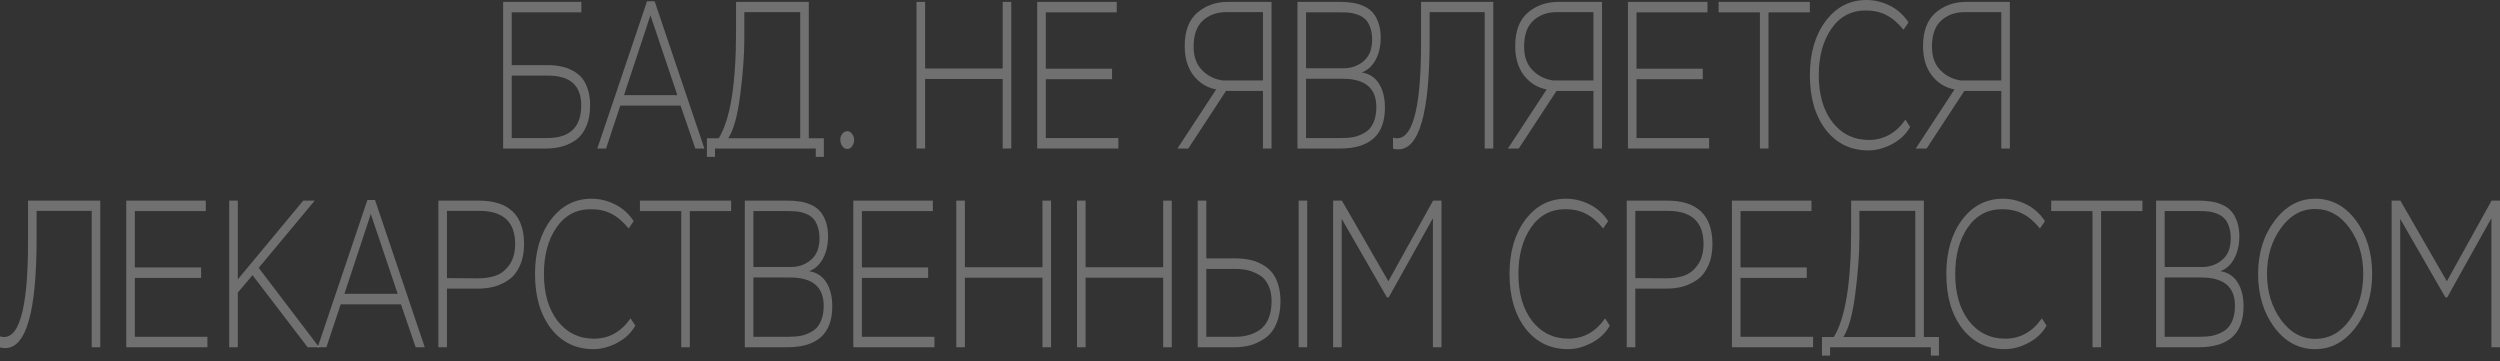 <svg width="360" height="52" viewBox="0 0 360 52" fill="none" xmlns="http://www.w3.org/2000/svg">
<rect x="0" y="0" width="360" height="52" fill="#333333" stroke="none"/>
<path d="M345.63 50.005H344.394V28.888H345.653L352.348 40.502L358.787 28.888H360V50.005H358.763V31.422L352.395 42.825H352.138L345.63 31.512V50.005Z" fill="white" fill-opacity="0.3"/>
<path d="M327.501 47.139C325.946 45.028 325.168 42.463 325.168 39.447C325.168 36.43 325.961 33.876 327.547 31.784C329.134 29.672 331.078 28.616 333.379 28.616C335.759 28.616 337.718 29.662 339.258 31.754C340.813 33.845 341.59 36.41 341.59 39.447C341.59 42.483 340.797 45.048 339.211 47.139C337.64 49.231 335.696 50.277 333.379 50.277C331.031 50.277 329.071 49.231 327.501 47.139ZM328.434 32.87C327.112 34.7 326.451 36.892 326.451 39.447C326.451 42.001 327.12 44.203 328.457 46.053C329.795 47.883 331.435 48.798 333.379 48.798C335.385 48.798 337.042 47.894 338.348 46.083C339.654 44.253 340.307 42.041 340.307 39.447C340.307 36.852 339.646 34.65 338.325 32.84C337.003 31.009 335.354 30.094 333.379 30.094C331.404 30.094 329.756 31.02 328.434 32.87Z" fill="white" fill-opacity="0.3"/>
<path d="M316.586 50.005H310.475V28.888H316.633C317.255 28.888 317.815 28.928 318.313 29.008C318.826 29.069 319.347 29.209 319.876 29.431C320.42 29.652 320.871 29.954 321.229 30.336C321.586 30.698 321.882 31.201 322.115 31.844C322.348 32.468 322.465 33.202 322.465 34.046C322.465 35.233 322.224 36.289 321.742 37.214C321.26 38.119 320.591 38.733 319.736 39.054C320.809 39.215 321.633 39.748 322.208 40.653C322.784 41.558 323.071 42.715 323.071 44.123C323.071 48.044 320.91 50.005 316.586 50.005ZM317.006 39.959H311.711V48.497H316.773C317.457 48.497 318.064 48.447 318.593 48.346C319.137 48.225 319.666 48.014 320.179 47.712C320.708 47.411 321.112 46.948 321.392 46.325C321.687 45.701 321.835 44.937 321.835 44.032C321.835 41.317 320.225 39.959 317.006 39.959ZM316.726 30.396H311.711V38.451H317.076C318.212 38.451 319.183 38.109 319.992 37.425C320.816 36.741 321.229 35.706 321.229 34.318C321.229 33.634 321.135 33.051 320.949 32.568C320.777 32.065 320.552 31.683 320.272 31.422C319.992 31.14 319.642 30.919 319.222 30.758C318.802 30.597 318.406 30.497 318.033 30.456C317.659 30.416 317.224 30.396 316.726 30.396Z" fill="white" fill-opacity="0.3"/>
<path d="M301.323 30.396H295.375V28.888H308.508V30.396H302.56V50.005H301.323V30.396Z" fill="white" fill-opacity="0.3"/>
<path d="M294.032 45.842L294.708 46.898C294.117 47.944 293.246 48.768 292.096 49.372C290.945 49.975 289.817 50.277 288.713 50.277C286.147 50.277 284.094 49.281 282.555 47.29C281.031 45.299 280.269 42.684 280.269 39.447C280.269 36.289 281.023 33.694 282.531 31.663C284.055 29.632 286.015 28.616 288.41 28.616C289.576 28.616 290.704 28.888 291.792 29.431C292.881 29.974 293.775 30.778 294.475 31.844L293.752 32.9C292.943 31.915 292.119 31.211 291.279 30.788C290.439 30.346 289.452 30.125 288.316 30.125C286.217 30.125 284.561 31.009 283.348 32.779C282.15 34.529 281.552 36.752 281.552 39.447C281.552 42.262 282.213 44.525 283.534 46.234C284.872 47.924 286.614 48.768 288.76 48.768C290.906 48.768 292.663 47.793 294.032 45.842Z" fill="white" fill-opacity="0.3"/>
<path d="M263.531 51.203H262.364V48.527H264.067C265.731 45.852 266.563 40.714 266.563 33.111V28.888H277.037V48.527H279.207V51.203H278.04V50.005H263.531V51.203ZM275.801 30.366H267.753V34.227C267.753 36.54 267.558 39.205 267.17 42.222C266.796 45.219 266.221 47.32 265.443 48.527H275.801V30.366Z" fill="white" fill-opacity="0.3"/>
<path d="M261.085 50.005H249.398V28.888H260.852V30.396H250.635V38.511H260.176V40.02H250.635V48.497H261.085V50.005Z" fill="white" fill-opacity="0.3"/>
<path d="M235.487 41.558V50.005H234.251V28.888H240.036C244.406 28.888 246.591 30.979 246.591 35.163C246.591 36.329 246.397 37.345 246.008 38.21C245.635 39.074 245.121 39.748 244.468 40.231C243.815 40.693 243.115 41.035 242.369 41.257C241.638 41.458 240.853 41.558 240.013 41.558H235.487ZM240.153 30.366H235.487V40.05L239.966 40.08C240.93 40.08 241.786 39.949 242.532 39.688C243.279 39.426 243.924 38.913 244.468 38.149C245.028 37.365 245.308 36.359 245.308 35.132C245.308 31.955 243.59 30.366 240.153 30.366Z" fill="white" fill-opacity="0.3"/>
<path d="M231.134 45.842L231.811 46.898C231.22 47.944 230.349 48.768 229.198 49.372C228.047 49.975 226.92 50.277 225.816 50.277C223.25 50.277 221.197 49.281 219.657 47.29C218.133 45.299 217.371 42.684 217.371 39.447C217.371 36.289 218.125 33.694 219.634 31.663C221.158 29.632 223.117 28.616 225.512 28.616C226.679 28.616 227.806 28.888 228.895 29.431C229.983 29.974 230.878 30.778 231.577 31.844L230.854 32.9C230.046 31.915 229.221 31.211 228.382 30.788C227.542 30.346 226.554 30.125 225.419 30.125C223.32 30.125 221.663 31.009 220.45 32.779C219.253 34.529 218.654 36.752 218.654 39.447C218.654 42.262 219.315 44.525 220.637 46.234C221.974 47.924 223.716 48.768 225.862 48.768C228.008 48.768 229.766 47.793 231.134 45.842Z" fill="white" fill-opacity="0.3"/>
<path d="M193.207 50.005H191.971V28.888H193.23L199.925 40.502L206.364 28.888H207.577V50.005H206.34V31.422L199.972 42.825H199.715L193.207 31.512V50.005Z" fill="white" fill-opacity="0.3"/>
<path d="M188.239 50.005H187.003V28.888H188.239V50.005ZM177.905 38.722H173.706V48.497H177.835C178.55 48.497 179.204 48.416 179.795 48.255C180.385 48.095 180.938 47.833 181.451 47.471C181.979 47.089 182.384 46.556 182.664 45.872C182.959 45.168 183.107 44.334 183.107 43.368C183.107 42.463 182.951 41.699 182.64 41.075C182.345 40.432 181.925 39.949 181.381 39.627C180.852 39.306 180.308 39.074 179.748 38.934C179.188 38.793 178.574 38.722 177.905 38.722ZM172.47 28.888H173.706V37.214H177.975C178.659 37.214 179.289 37.274 179.864 37.395C180.455 37.496 181.031 37.697 181.591 37.998C182.166 38.28 182.656 38.652 183.06 39.115C183.465 39.557 183.783 40.14 184.017 40.864C184.266 41.588 184.39 42.423 184.39 43.368C184.39 44.575 184.203 45.631 183.83 46.536C183.472 47.421 182.967 48.105 182.314 48.587C181.676 49.07 180.976 49.432 180.214 49.673C179.468 49.895 178.644 50.005 177.742 50.005H172.47V28.888Z" fill="white" fill-opacity="0.3"/>
<path d="M168.735 50.005H167.499V39.989H156.325V50.005H155.089V28.888H156.325V38.481H167.499V28.888H168.735V50.005Z" fill="white" fill-opacity="0.3"/>
<path d="M151.354 50.005H150.117V39.989H138.944V50.005H137.707V28.888H138.944V38.481H150.117V28.888H151.354V50.005Z" fill="white" fill-opacity="0.3"/>
<path d="M134.563 50.005H122.876V28.888H134.33V30.396H124.113V38.511H133.653V40.02H124.113V48.497H134.563V50.005Z" fill="white" fill-opacity="0.3"/>
<path d="M113.363 50.005H107.251V28.888H113.41C114.032 28.888 114.592 28.928 115.089 29.008C115.602 29.069 116.123 29.209 116.652 29.431C117.196 29.652 117.647 29.954 118.005 30.336C118.363 30.698 118.658 31.201 118.892 31.844C119.125 32.468 119.241 33.202 119.241 34.046C119.241 35.233 119 36.289 118.518 37.214C118.036 38.119 117.368 38.733 116.512 39.054C117.585 39.215 118.409 39.748 118.985 40.653C119.56 41.558 119.848 42.715 119.848 44.123C119.848 48.044 117.686 50.005 113.363 50.005ZM113.783 39.959H108.488V48.497H113.55C114.234 48.497 114.84 48.447 115.369 48.346C115.913 48.225 116.442 48.014 116.955 47.712C117.484 47.411 117.888 46.948 118.168 46.325C118.464 45.701 118.612 44.937 118.612 44.032C118.612 41.317 117.002 39.959 113.783 39.959ZM113.503 30.396H108.488V38.451H113.853C114.988 38.451 115.96 38.109 116.769 37.425C117.593 36.741 118.005 35.706 118.005 34.318C118.005 33.634 117.912 33.051 117.725 32.568C117.554 32.065 117.329 31.683 117.049 31.422C116.769 31.14 116.419 30.919 115.999 30.758C115.579 30.597 115.183 30.497 114.809 30.456C114.436 30.416 114.001 30.396 113.503 30.396Z" fill="white" fill-opacity="0.3"/>
<path d="M98.098 30.396H92.15V28.888H105.283V30.396H99.335V50.005H98.098V30.396Z" fill="white" fill-opacity="0.3"/>
<path d="M90.805 45.842L91.482 46.898C90.891 47.944 90.02 48.768 88.869 49.372C87.718 49.975 86.591 50.277 85.487 50.277C82.921 50.277 80.868 49.281 79.328 47.29C77.804 45.299 77.042 42.684 77.042 39.447C77.042 36.289 77.796 33.694 79.305 31.663C80.829 29.632 82.788 28.616 85.183 28.616C86.35 28.616 87.477 28.888 88.566 29.431C89.654 29.974 90.549 30.778 91.249 31.844L90.525 32.9C89.717 31.915 88.892 31.211 88.053 30.788C87.213 30.346 86.225 30.125 85.09 30.125C82.991 30.125 81.335 31.009 80.121 32.779C78.924 34.529 78.325 36.752 78.325 39.447C78.325 42.262 78.986 44.525 80.308 46.234C81.645 47.924 83.387 48.768 85.533 48.768C87.68 48.768 89.437 47.793 90.805 45.842Z" fill="white" fill-opacity="0.3"/>
<path d="M64.362 41.558V50.005H63.125V28.888H68.91C73.28 28.888 75.465 30.979 75.465 35.163C75.465 36.329 75.271 37.345 74.882 38.21C74.509 39.074 73.996 39.748 73.343 40.231C72.689 40.693 71.99 41.035 71.243 41.257C70.512 41.458 69.727 41.558 68.887 41.558H64.362ZM69.027 30.366H64.362V40.05L68.84 40.08C69.805 40.08 70.66 39.949 71.406 39.688C72.153 39.426 72.798 38.913 73.343 38.149C73.903 37.365 74.182 36.359 74.182 35.132C74.182 31.955 72.464 30.366 69.027 30.366Z" fill="white" fill-opacity="0.3"/>
<path d="M47.005 50.005H45.745L52.907 28.797H54.003L61.165 50.005H59.858L57.736 43.821H49.058L47.005 50.005ZM57.269 42.312L53.397 30.818L49.594 42.312H57.269Z" fill="white" fill-opacity="0.3"/>
<path d="M34.243 50.005H33.007V28.888H34.243V40.231L43.668 28.888H45.324L37.253 38.572L45.954 50.005H44.297L36.366 39.627L34.243 42.131V50.005Z" fill="white" fill-opacity="0.3"/>
<path d="M29.866 50.005H18.179V28.888H29.633V30.396H19.415V38.511H28.956V40.02H19.415V48.497H29.866V50.005Z" fill="white" fill-opacity="0.3"/>
<path d="M14.44 50.005H13.204V30.366H5.272V34.348C5.272 44.867 3.771 50.126 0.77 50.126C0.335 50.126 0.078 50.086 0 50.005V48.437C1.338 48.839 2.341 47.924 3.009 45.691C3.694 43.439 4.036 39.859 4.036 34.951V28.888H14.44V50.005Z" fill="white" fill-opacity="0.3"/>
<path d="M289.421 21.388H288.185V13.092H282.866L277.431 21.388H275.868L281.443 12.881C280.106 12.619 279.017 11.945 278.178 10.859C277.338 9.753 276.918 8.345 276.918 6.636C276.918 4.484 277.517 2.885 278.714 1.839C279.927 0.793 281.397 0.271 283.123 0.271H289.421V21.388ZM282.376 11.584H288.185V1.749H282.913C281.529 1.749 280.394 2.161 279.507 2.986C278.636 3.79 278.201 5.037 278.201 6.726C278.201 8.154 278.605 9.281 279.414 10.105C280.223 10.93 281.21 11.423 282.376 11.584Z" fill="white" fill-opacity="0.3"/>
<path d="M274.384 17.226L275.061 18.282C274.47 19.328 273.599 20.152 272.448 20.756C271.297 21.359 270.17 21.66 269.066 21.66C266.5 21.66 264.447 20.665 262.907 18.674C261.383 16.683 260.621 14.068 260.621 10.83C260.621 7.673 261.375 5.078 262.884 3.047C264.408 1.016 266.367 0 268.762 0C269.929 0 271.056 0.272 272.145 0.815C273.233 1.358 274.128 2.162 274.827 3.228L274.104 4.284C273.296 3.298 272.471 2.594 271.632 2.172C270.792 1.73 269.804 1.508 268.669 1.508C266.57 1.508 264.913 2.393 263.7 4.163C262.503 5.913 261.904 8.135 261.904 10.83C261.904 13.646 262.565 15.909 263.887 17.618C265.224 19.307 266.966 20.152 269.112 20.152C271.258 20.152 273.016 19.177 274.384 17.226Z" fill="white" fill-opacity="0.3"/>
<path d="M253.428 1.779H247.479V0.271H260.613V1.779H254.664V21.388H253.428V1.779Z" fill="white" fill-opacity="0.3"/>
<path d="M246.109 21.388H234.422V0.271H245.876V1.779H235.658V9.894H245.199V11.402H235.658V19.88H246.109V21.388Z" fill="white" fill-opacity="0.3"/>
<path d="M230.693 21.388H229.456V13.092H224.138L218.703 21.388H217.14L222.715 12.881C221.377 12.619 220.289 11.945 219.449 10.859C218.609 9.753 218.189 8.345 218.189 6.636C218.189 4.484 218.788 2.885 219.986 1.839C221.199 0.793 222.668 0.271 224.394 0.271H230.693V21.388ZM223.648 11.584H229.456V1.749H224.185C222.8 1.749 221.665 2.161 220.779 2.986C219.908 3.79 219.472 5.037 219.472 6.726C219.472 8.154 219.877 9.281 220.685 10.105C221.494 10.93 222.482 11.423 223.648 11.584Z" fill="white" fill-opacity="0.3"/>
<path d="M215.034 21.388H213.798V1.749H205.867V5.731C205.867 16.249 204.366 21.509 201.365 21.509C200.929 21.509 200.672 21.468 200.595 21.388V19.819C201.932 20.221 202.935 19.306 203.604 17.074C204.288 14.822 204.63 11.242 204.63 6.334V0.271H215.034V21.388Z" fill="white" fill-opacity="0.3"/>
<path d="M192.945 21.388H186.833V0.271H192.991C193.613 0.271 194.173 0.311 194.671 0.391C195.184 0.452 195.705 0.592 196.234 0.814C196.778 1.035 197.229 1.336 197.587 1.719C197.945 2.081 198.24 2.583 198.473 3.227C198.707 3.85 198.823 4.585 198.823 5.429C198.823 6.616 198.582 7.672 198.1 8.597C197.618 9.502 196.949 10.115 196.094 10.437C197.167 10.598 197.991 11.131 198.567 12.036C199.142 12.941 199.43 14.098 199.43 15.505C199.43 19.427 197.268 21.388 192.945 21.388ZM193.365 11.342H188.069V19.88H193.131C193.816 19.88 194.422 19.829 194.951 19.729C195.495 19.608 196.024 19.397 196.537 19.095C197.066 18.794 197.47 18.331 197.75 17.707C198.046 17.084 198.193 16.32 198.193 15.415C198.193 12.7 196.584 11.342 193.365 11.342ZM193.085 1.779H188.069V9.834H193.435C194.57 9.834 195.542 9.492 196.351 8.808C197.175 8.124 197.587 7.088 197.587 5.701C197.587 5.017 197.494 4.434 197.307 3.951C197.136 3.448 196.91 3.066 196.63 2.805C196.351 2.523 196.001 2.302 195.581 2.141C195.161 1.98 194.764 1.879 194.391 1.839C194.018 1.799 193.582 1.779 193.085 1.779Z" fill="white" fill-opacity="0.3"/>
<path d="M183.102 21.388H181.866V13.092H176.547L171.112 21.388H169.549L175.124 12.881C173.787 12.619 172.698 11.945 171.858 10.859C171.018 9.753 170.599 8.345 170.599 6.636C170.599 4.484 171.197 2.885 172.395 1.839C173.608 0.793 175.077 0.271 176.804 0.271H183.102V21.388ZM176.057 11.584H181.866V1.749H176.594C175.21 1.749 174.074 2.161 173.188 2.986C172.317 3.79 171.882 5.037 171.882 6.726C171.882 8.154 172.286 9.281 173.095 10.105C173.903 10.93 174.891 11.423 176.057 11.584Z" fill="white" fill-opacity="0.3"/>
<path d="M161.045 21.388H149.358V0.271H160.812V1.779H150.595V9.894H160.136V11.402H150.595V19.88H161.045V21.388Z" fill="white" fill-opacity="0.3"/>
<path d="M145.623 21.388H144.387V11.372H133.213V21.388H131.977V0.271H133.213V9.864H144.387V0.271H145.623V21.388Z" fill="white" fill-opacity="0.3"/>
<path d="M121.309 21.058C121.107 20.796 121.006 20.485 121.006 20.123C121.006 19.761 121.107 19.469 121.309 19.248C121.512 19.006 121.753 18.886 122.033 18.886C122.281 18.886 122.499 19.017 122.686 19.278C122.888 19.519 122.989 19.801 122.989 20.123C122.989 20.465 122.896 20.776 122.709 21.058C122.522 21.319 122.297 21.45 122.033 21.45C121.737 21.45 121.496 21.319 121.309 21.058Z" fill="white" fill-opacity="0.3"/>
<path d="M102.96 22.586H101.793V19.91H103.496C105.16 17.235 105.992 12.096 105.992 4.494V0.271H116.466V19.91H118.636V22.586H117.469V21.388H102.96V22.586ZM115.23 1.749H107.182V5.61C107.182 7.923 106.987 10.588 106.599 13.605C106.225 16.601 105.65 18.703 104.872 19.91H115.23V1.749Z" fill="white" fill-opacity="0.3"/>
<path d="M87.272 21.39H86.012L93.173 0.182H94.27L101.431 21.39H100.125L98.002 15.205H89.324L87.272 21.39ZM97.536 13.697L93.663 2.203L89.861 13.697H97.536Z" fill="white" fill-opacity="0.3"/>
<path d="M72.452 0.271H83.719V1.779H73.689V9.381H78.984C79.622 9.381 80.213 9.442 80.757 9.562C81.317 9.663 81.861 9.854 82.39 10.135C82.919 10.397 83.37 10.739 83.743 11.161C84.116 11.584 84.412 12.136 84.629 12.82C84.862 13.484 84.979 14.258 84.979 15.143C84.979 16.31 84.8 17.315 84.443 18.16C84.085 19.005 83.595 19.658 82.973 20.121C82.351 20.563 81.682 20.885 80.967 21.086C80.267 21.288 79.49 21.388 78.634 21.388H72.452V0.271ZM78.937 10.89H73.689V19.88H78.797C82.063 19.88 83.696 18.311 83.696 15.173C83.696 12.318 82.11 10.89 78.937 10.89Z" fill="white" fill-opacity="0.3"/>
</svg>

